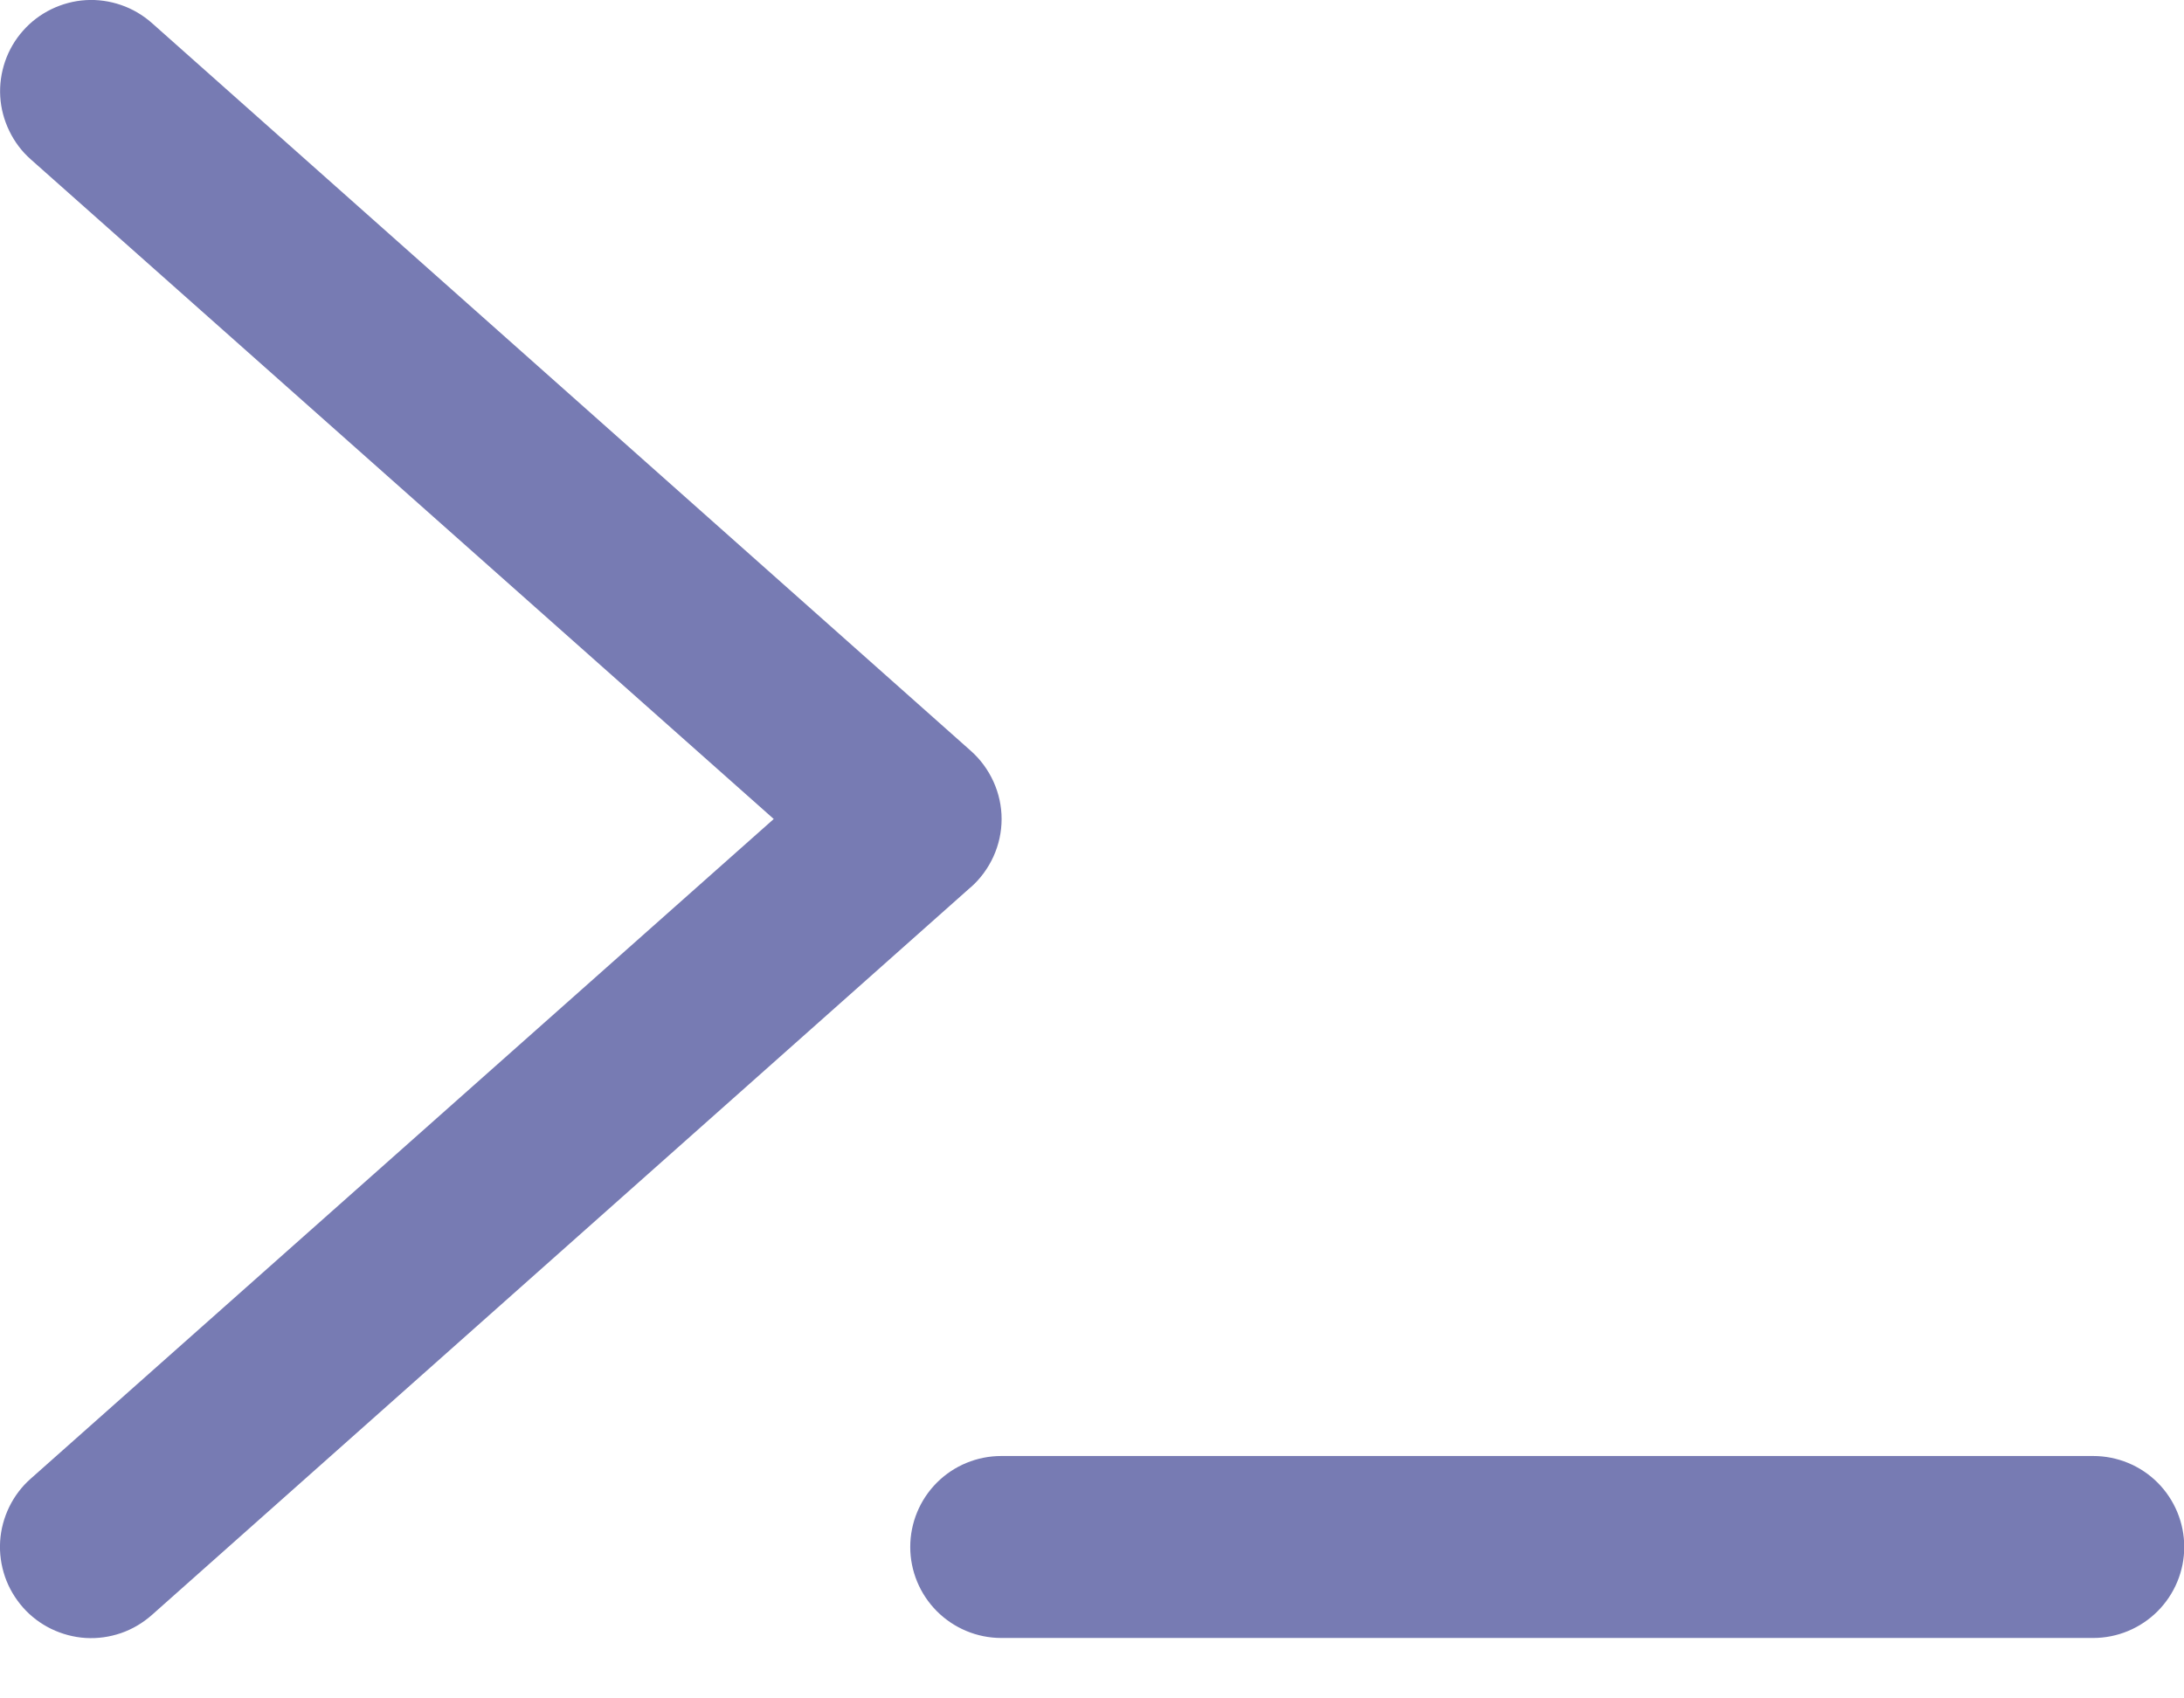 <svg width="18" height="14" viewBox="0 0 18 14" fill="none" xmlns="http://www.w3.org/2000/svg">
<path d="M8 7.314L1.25 13.314C1.176 13.379 1.09 13.43 0.997 13.462C0.903 13.494 0.805 13.508 0.706 13.502C0.608 13.496 0.511 13.47 0.422 13.427C0.334 13.384 0.254 13.324 0.189 13.25C0.124 13.176 0.073 13.09 0.041 12.997C0.009 12.903 -0.005 12.805 0.001 12.706C0.007 12.607 0.033 12.511 0.076 12.422C0.119 12.334 0.179 12.254 0.253 12.189L6.377 6.751L0.254 1.314C0.18 1.249 0.12 1.169 0.077 1.08C0.034 0.992 0.008 0.895 0.002 0.797C-0.004 0.698 0.01 0.6 0.042 0.506C0.074 0.413 0.124 0.327 0.19 0.253C0.255 0.179 0.335 0.119 0.423 0.076C0.512 0.033 0.608 0.007 0.707 0.001C0.805 -0.005 0.904 0.009 0.997 0.041C1.091 0.073 1.177 0.124 1.251 0.189L8.001 6.189C8.08 6.259 8.144 6.346 8.188 6.443C8.232 6.54 8.255 6.645 8.255 6.751C8.255 6.858 8.232 6.963 8.188 7.06C8.144 7.157 8.08 7.244 8.001 7.314H8ZM17.252 12.002H8.252C8.053 12.002 7.862 12.081 7.722 12.221C7.581 12.362 7.502 12.553 7.502 12.752C7.502 12.95 7.581 13.141 7.722 13.282C7.862 13.422 8.053 13.502 8.252 13.502H17.252C17.451 13.502 17.642 13.422 17.782 13.282C17.923 13.141 18.002 12.95 18.002 12.752C18.002 12.553 17.923 12.362 17.782 12.221C17.642 12.081 17.451 12.002 17.252 12.002Z" fill="#777BB3"/>
</svg>
